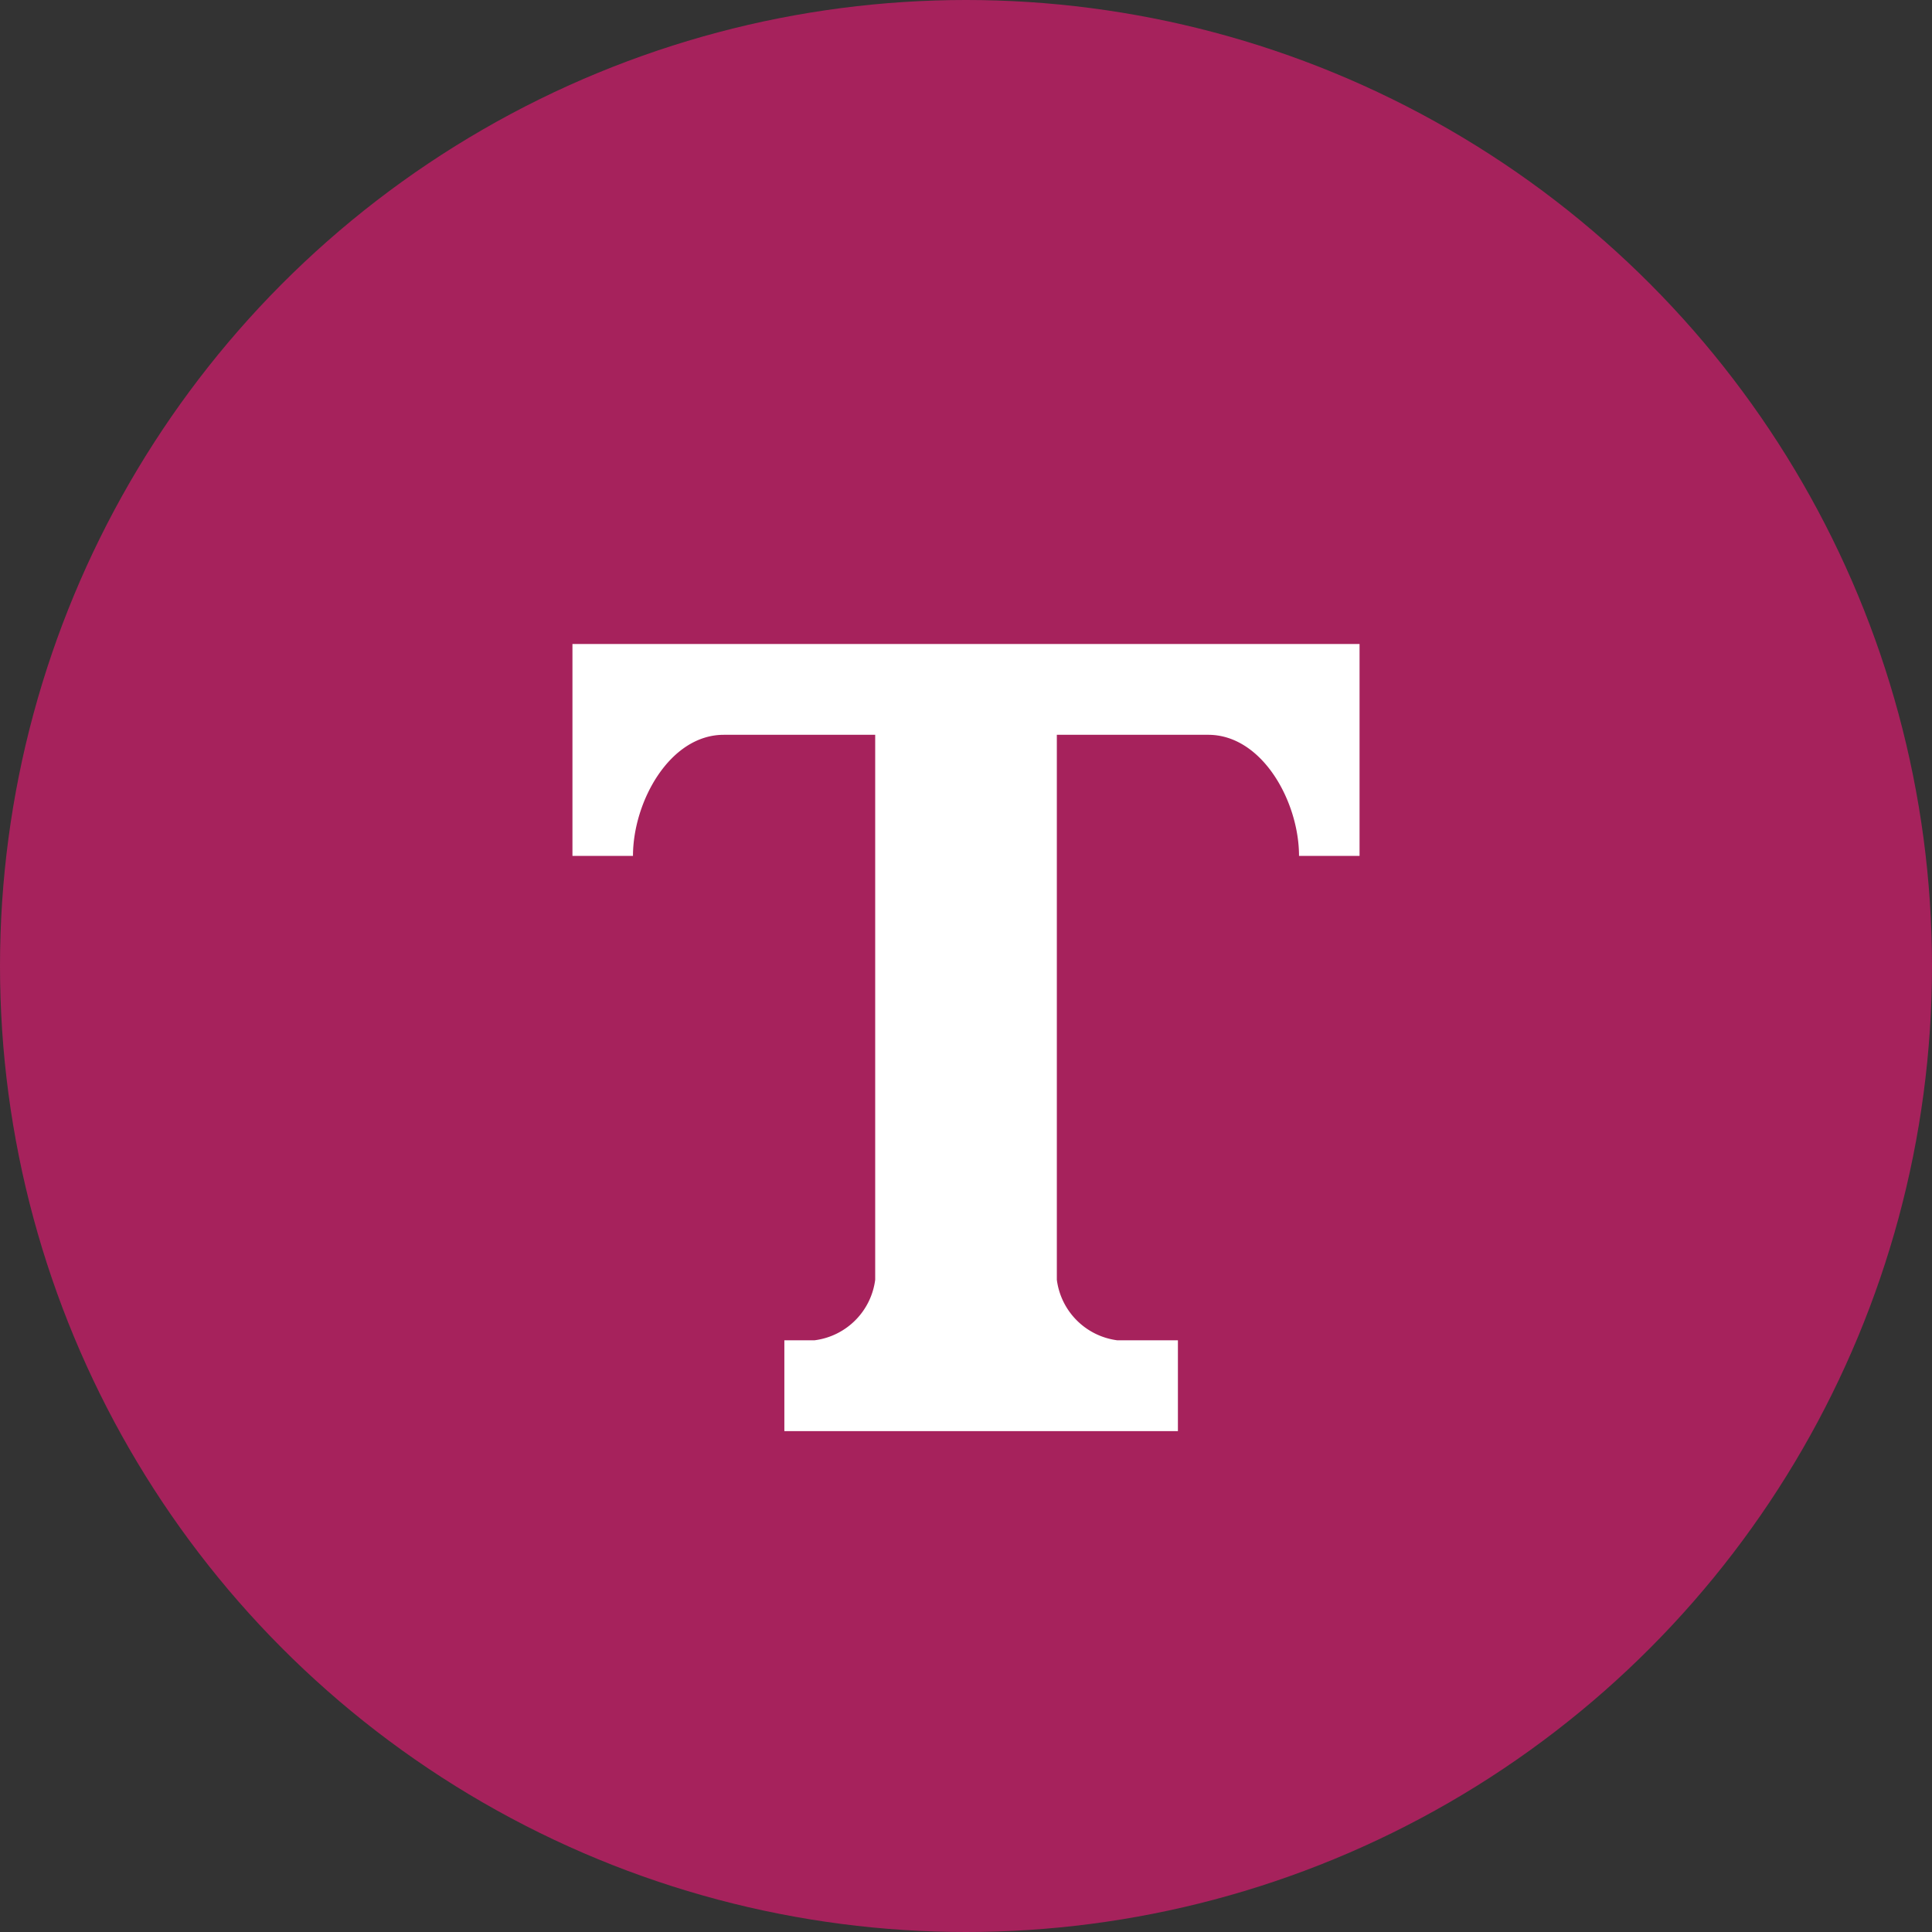 <svg xmlns="http://www.w3.org/2000/svg" width="54" height="54" viewBox="0 0 54 54"><rect x="0" y="0" width="54" height="54" fill="#333333" stroke="none"/><defs><style>.a{fill:#a6225c;}.b{fill:#fff;}</style></defs><g transform="translate(-119 -251)"><circle class="a" cx="27" cy="27" r="27" transform="translate(119 251)"/><path class="b" d="M0,0V5.923H1.692c0-1.513,1.026-3.385,2.538-3.385H8.462V17.769a1.957,1.957,0,0,1-1.692,1.692H5.923V22h11V19.462H15.231a1.957,1.957,0,0,1-1.692-1.692V2.538h4.231c1.512,0,2.538,1.872,2.538,3.385H22V0Z" transform="translate(135 269)"/></g></svg>